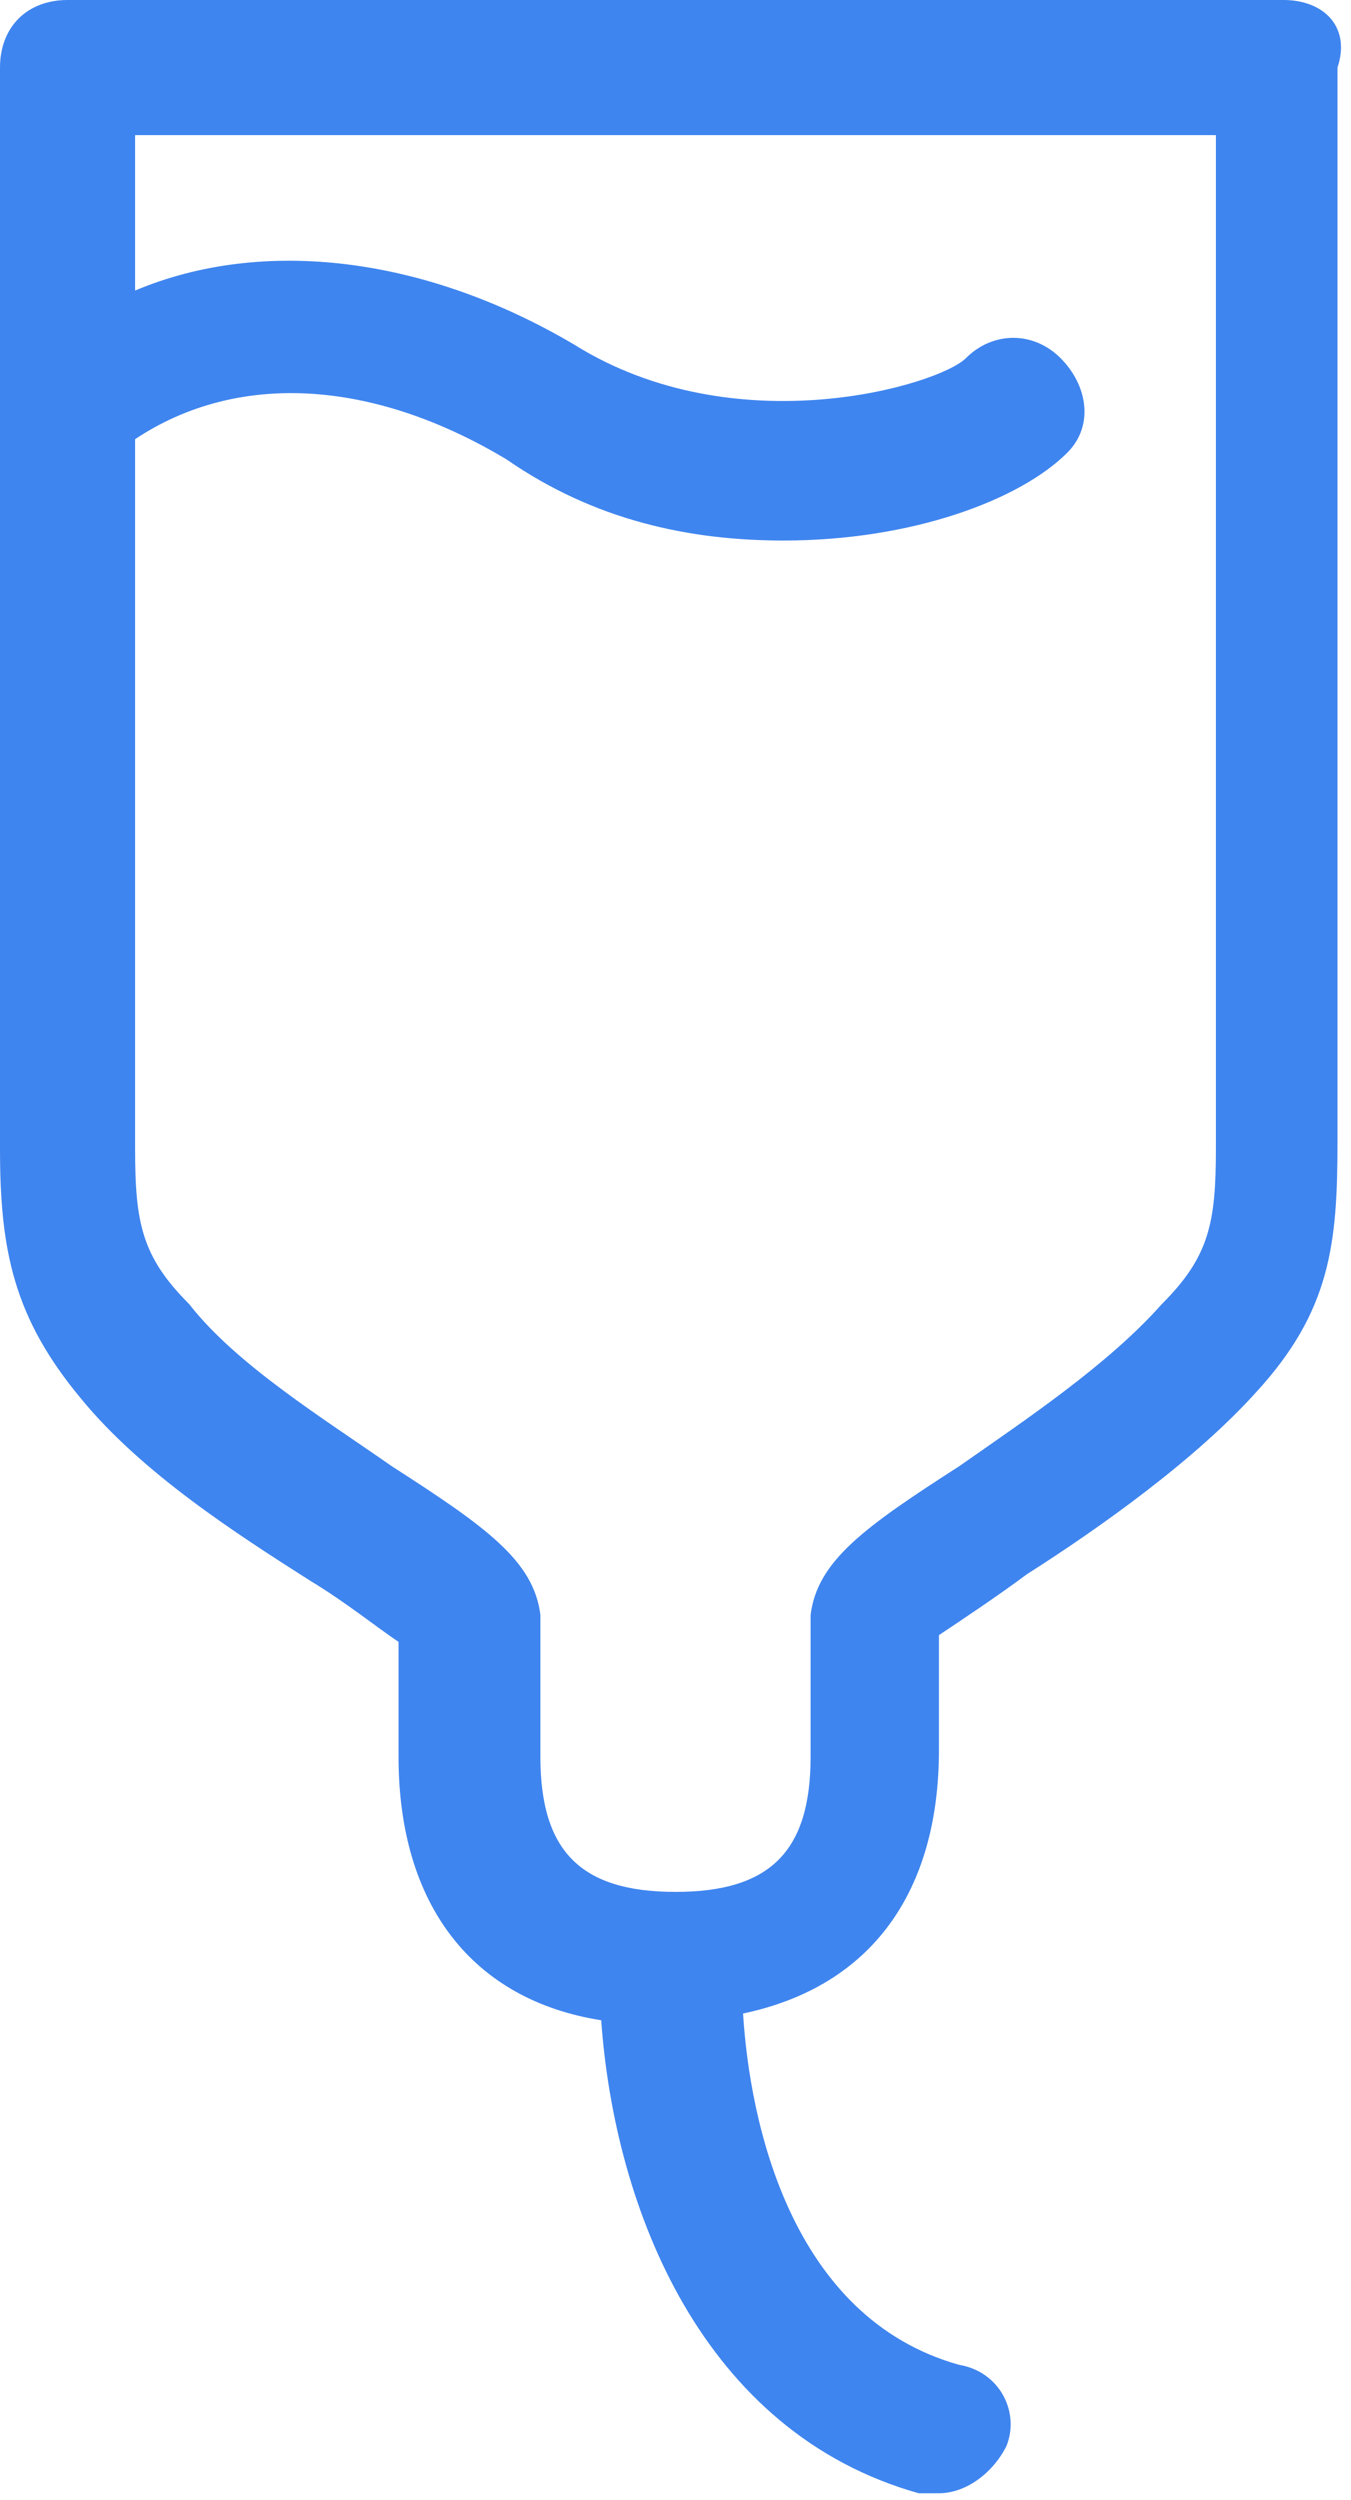 <svg width="20" height="37" viewBox="0 0 20 37" fill="none" xmlns="http://www.w3.org/2000/svg">
<path d="M19 0H1C0.4 0 0 0.4 0 1V17C0 18.5 0.2 19.5 1.2 20.7C2.1 21.8 3.5 22.7 4.6 23.4C5.1 23.7 5.6 24.1 5.9 24.3V26C5.9 28.2 7 29.6 8.9 29.9C9.1 32.7 10.4 36 13.6 36.9C13.7 36.9 13.8 36.9 13.9 36.9C14.3 36.9 14.7 36.6 14.9 36.2C15.1 35.7 14.8 35.1 14.2 35C11.7 34.3 11.1 31.4 11 29.8C12.9 29.4 13.9 28 13.9 25.9V24.2C14.2 24 14.8 23.6 15.2 23.3C16.3 22.6 17.7 21.6 18.6 20.6C19.7 19.4 19.8 18.4 19.8 16.9V1C20 0.4 19.6 0 19 0ZM18 17C18 18.1 17.9 18.6 17.2 19.3C16.4 20.2 15.2 21 14.2 21.7C12.8 22.6 12.1 23.1 12 23.9V24V26C12 27.4 11.4 28 10 28C8.6 28 8 27.4 8 26V24V23.9C7.9 23.1 7.2 22.6 5.8 21.7C4.8 21 3.5 20.2 2.8 19.3C2.1 18.6 2 18.1 2 17V6.5C3.5 5.5 5.5 5.6 7.5 6.8C8.8 7.7 10.2 8 11.6 8C13.5 8 15.1 7.4 15.8 6.7C16.2 6.3 16.1 5.7 15.7 5.3C15.3 4.9 14.7 4.9 14.3 5.3C13.9 5.7 10.9 6.6 8.5 5.1C6.3 3.8 3.9 3.5 2 4.3V2H18V17Z" fill="#3F85EF"/>
</svg>
